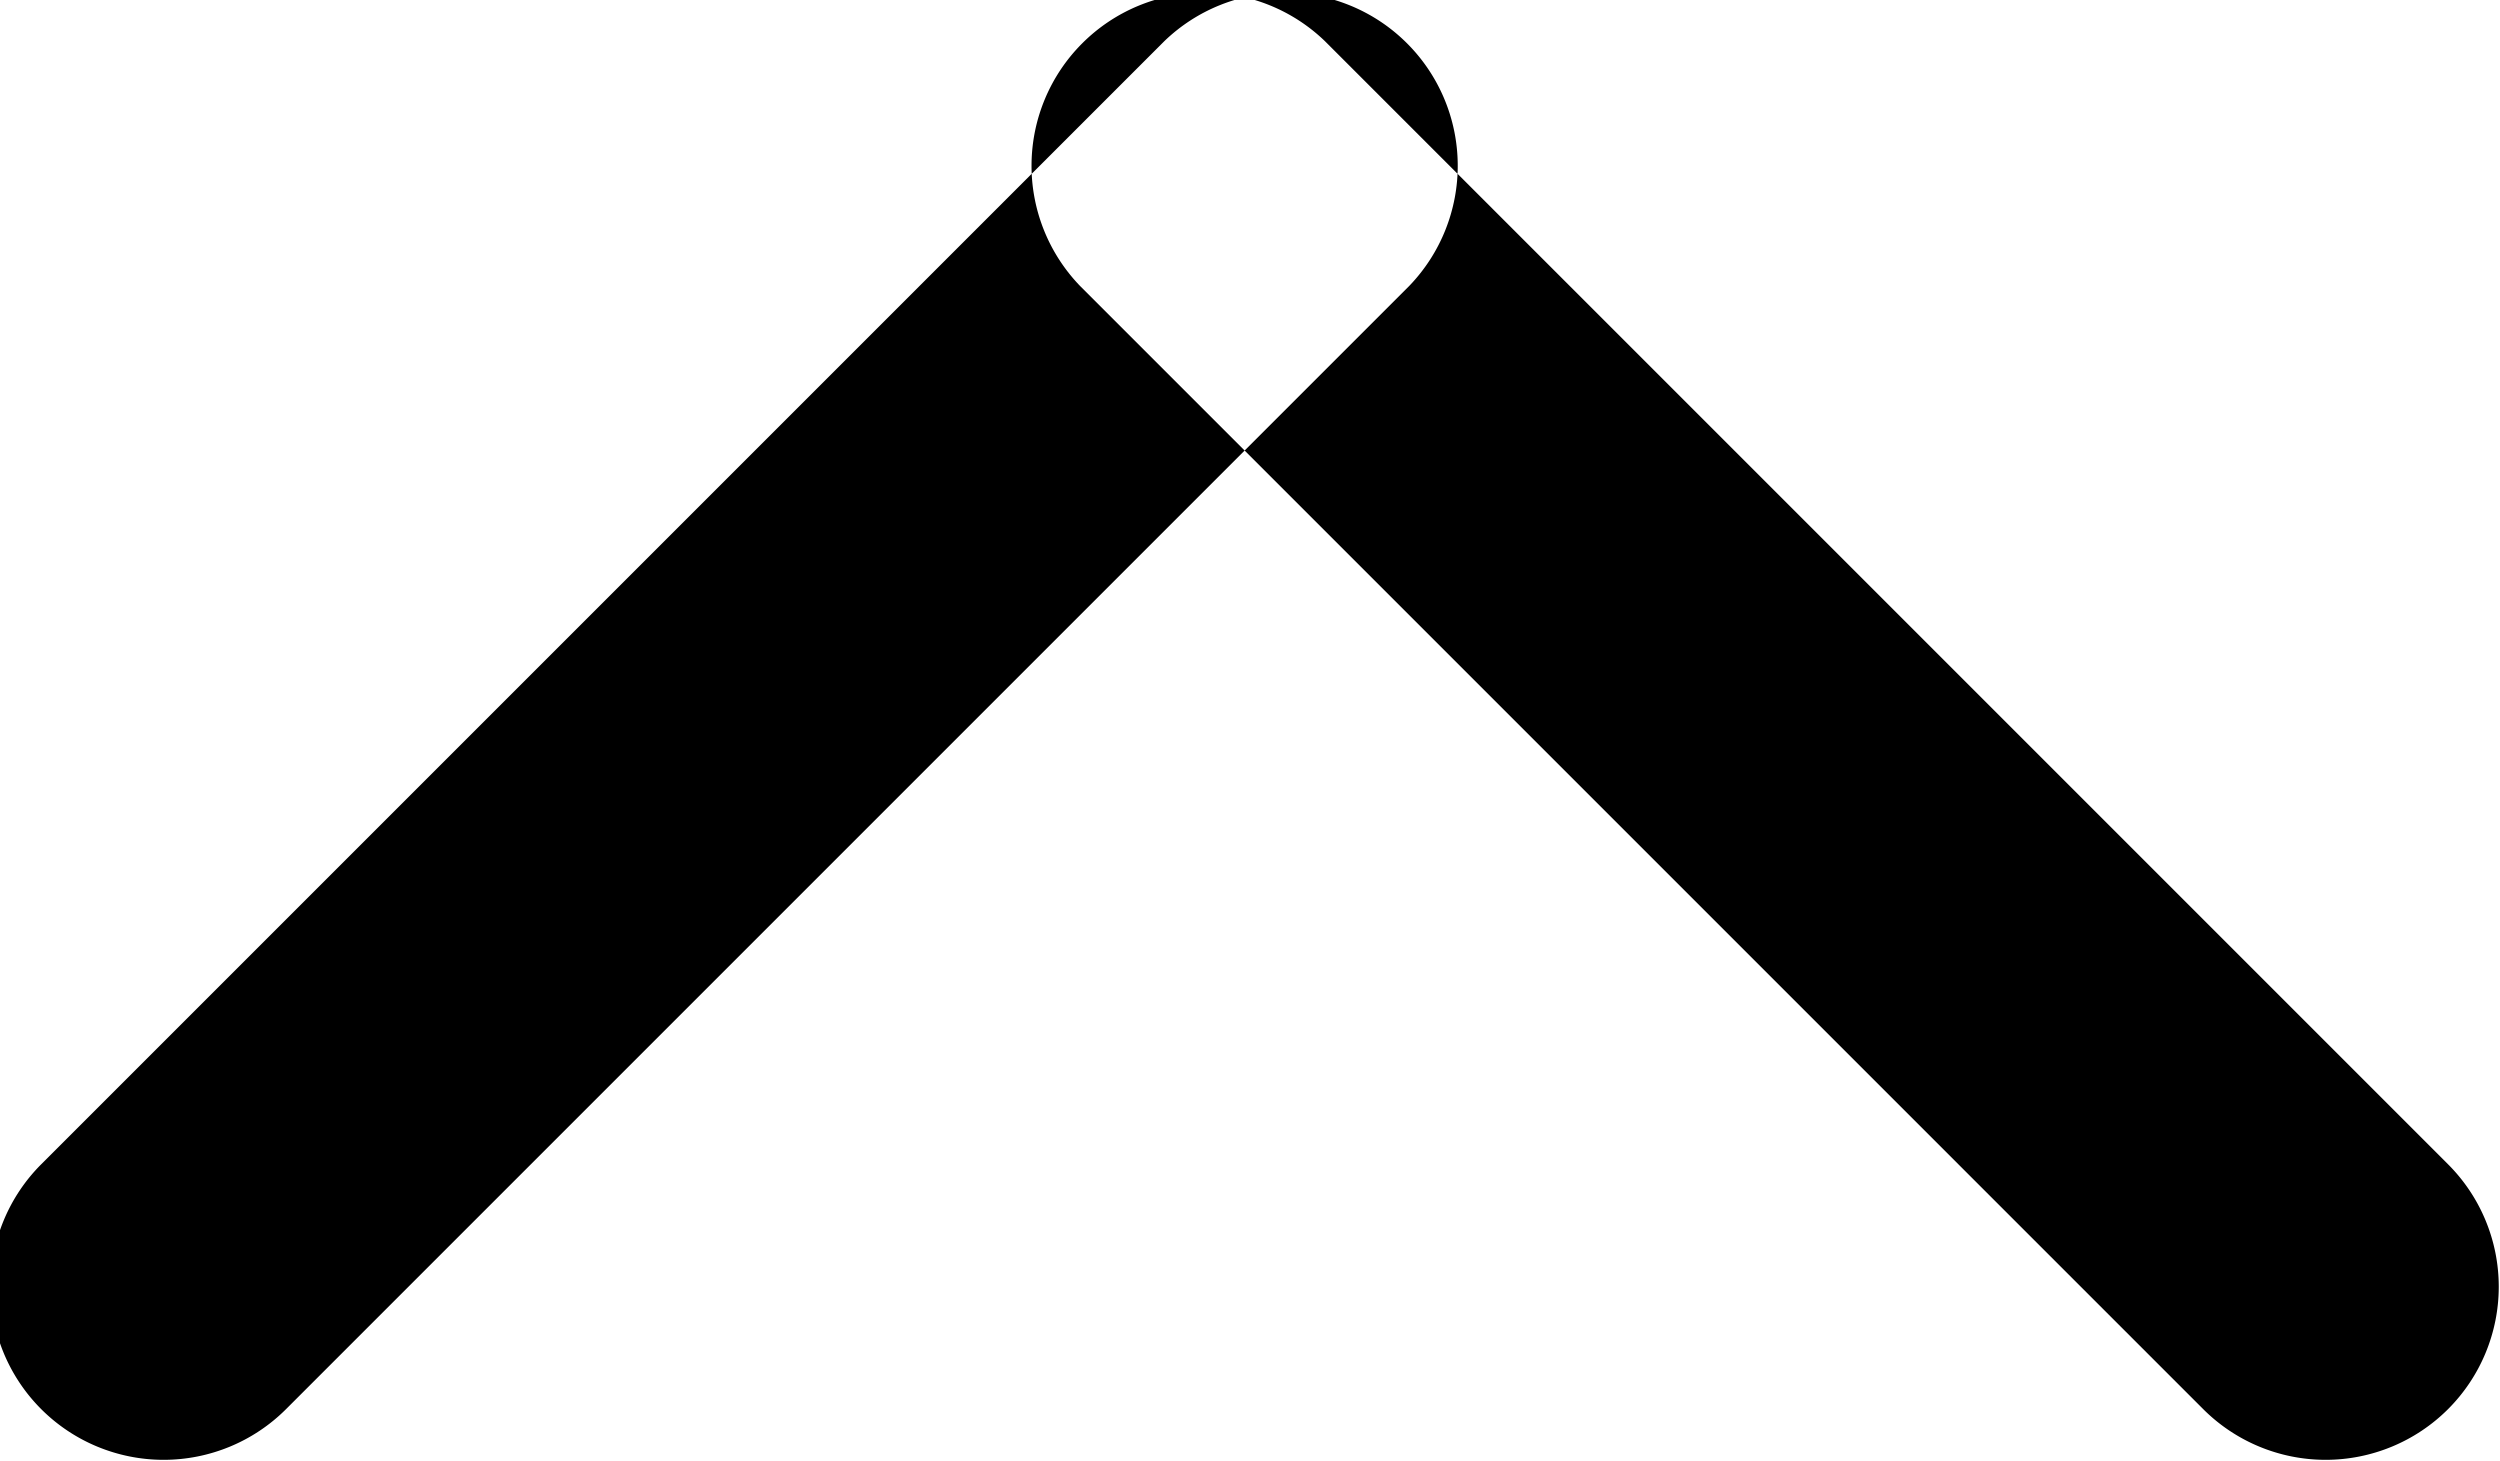 <svg xmlns="http://www.w3.org/2000/svg" xmlns:xlink="http://www.w3.org/1999/xlink" width="7.219" height="4.219" viewBox="0 0 7.219 4.219">
  <defs>
    <style>
      .cls-1 {
        fill-rule: evenodd;
        filter: url(#filter);
      }
    </style>
    <filter id="filter" x="0.906" y="0.906" width="7.219" height="4.219" filterUnits="userSpaceOnUse">
      <feFlood result="flood" flood-color="#fff"/>
      <feComposite result="composite" operator="in" in2="SourceGraphic"/>
      <feBlend result="blend" in2="SourceGraphic"/>
    </filter>
  </defs>
  <path id="icon_arrow_up" class="cls-1" d="M1.025,4.975a0.5,0.5,0,0,0,.707,0L4.975,1.732a0.5,0.5,0,0,0-.707-0.707L1.025,4.268A0.5,0.5,0,0,0,1.025,4.975Zm6.95,0a0.5,0.5,0,0,1-.707,0L4.025,1.732a0.5,0.5,0,0,1,.707-0.707L7.975,4.268A0.5,0.5,0,0,1,7.975,4.975Z" transform="translate(-0.906 -0.906)"/>
</svg>
